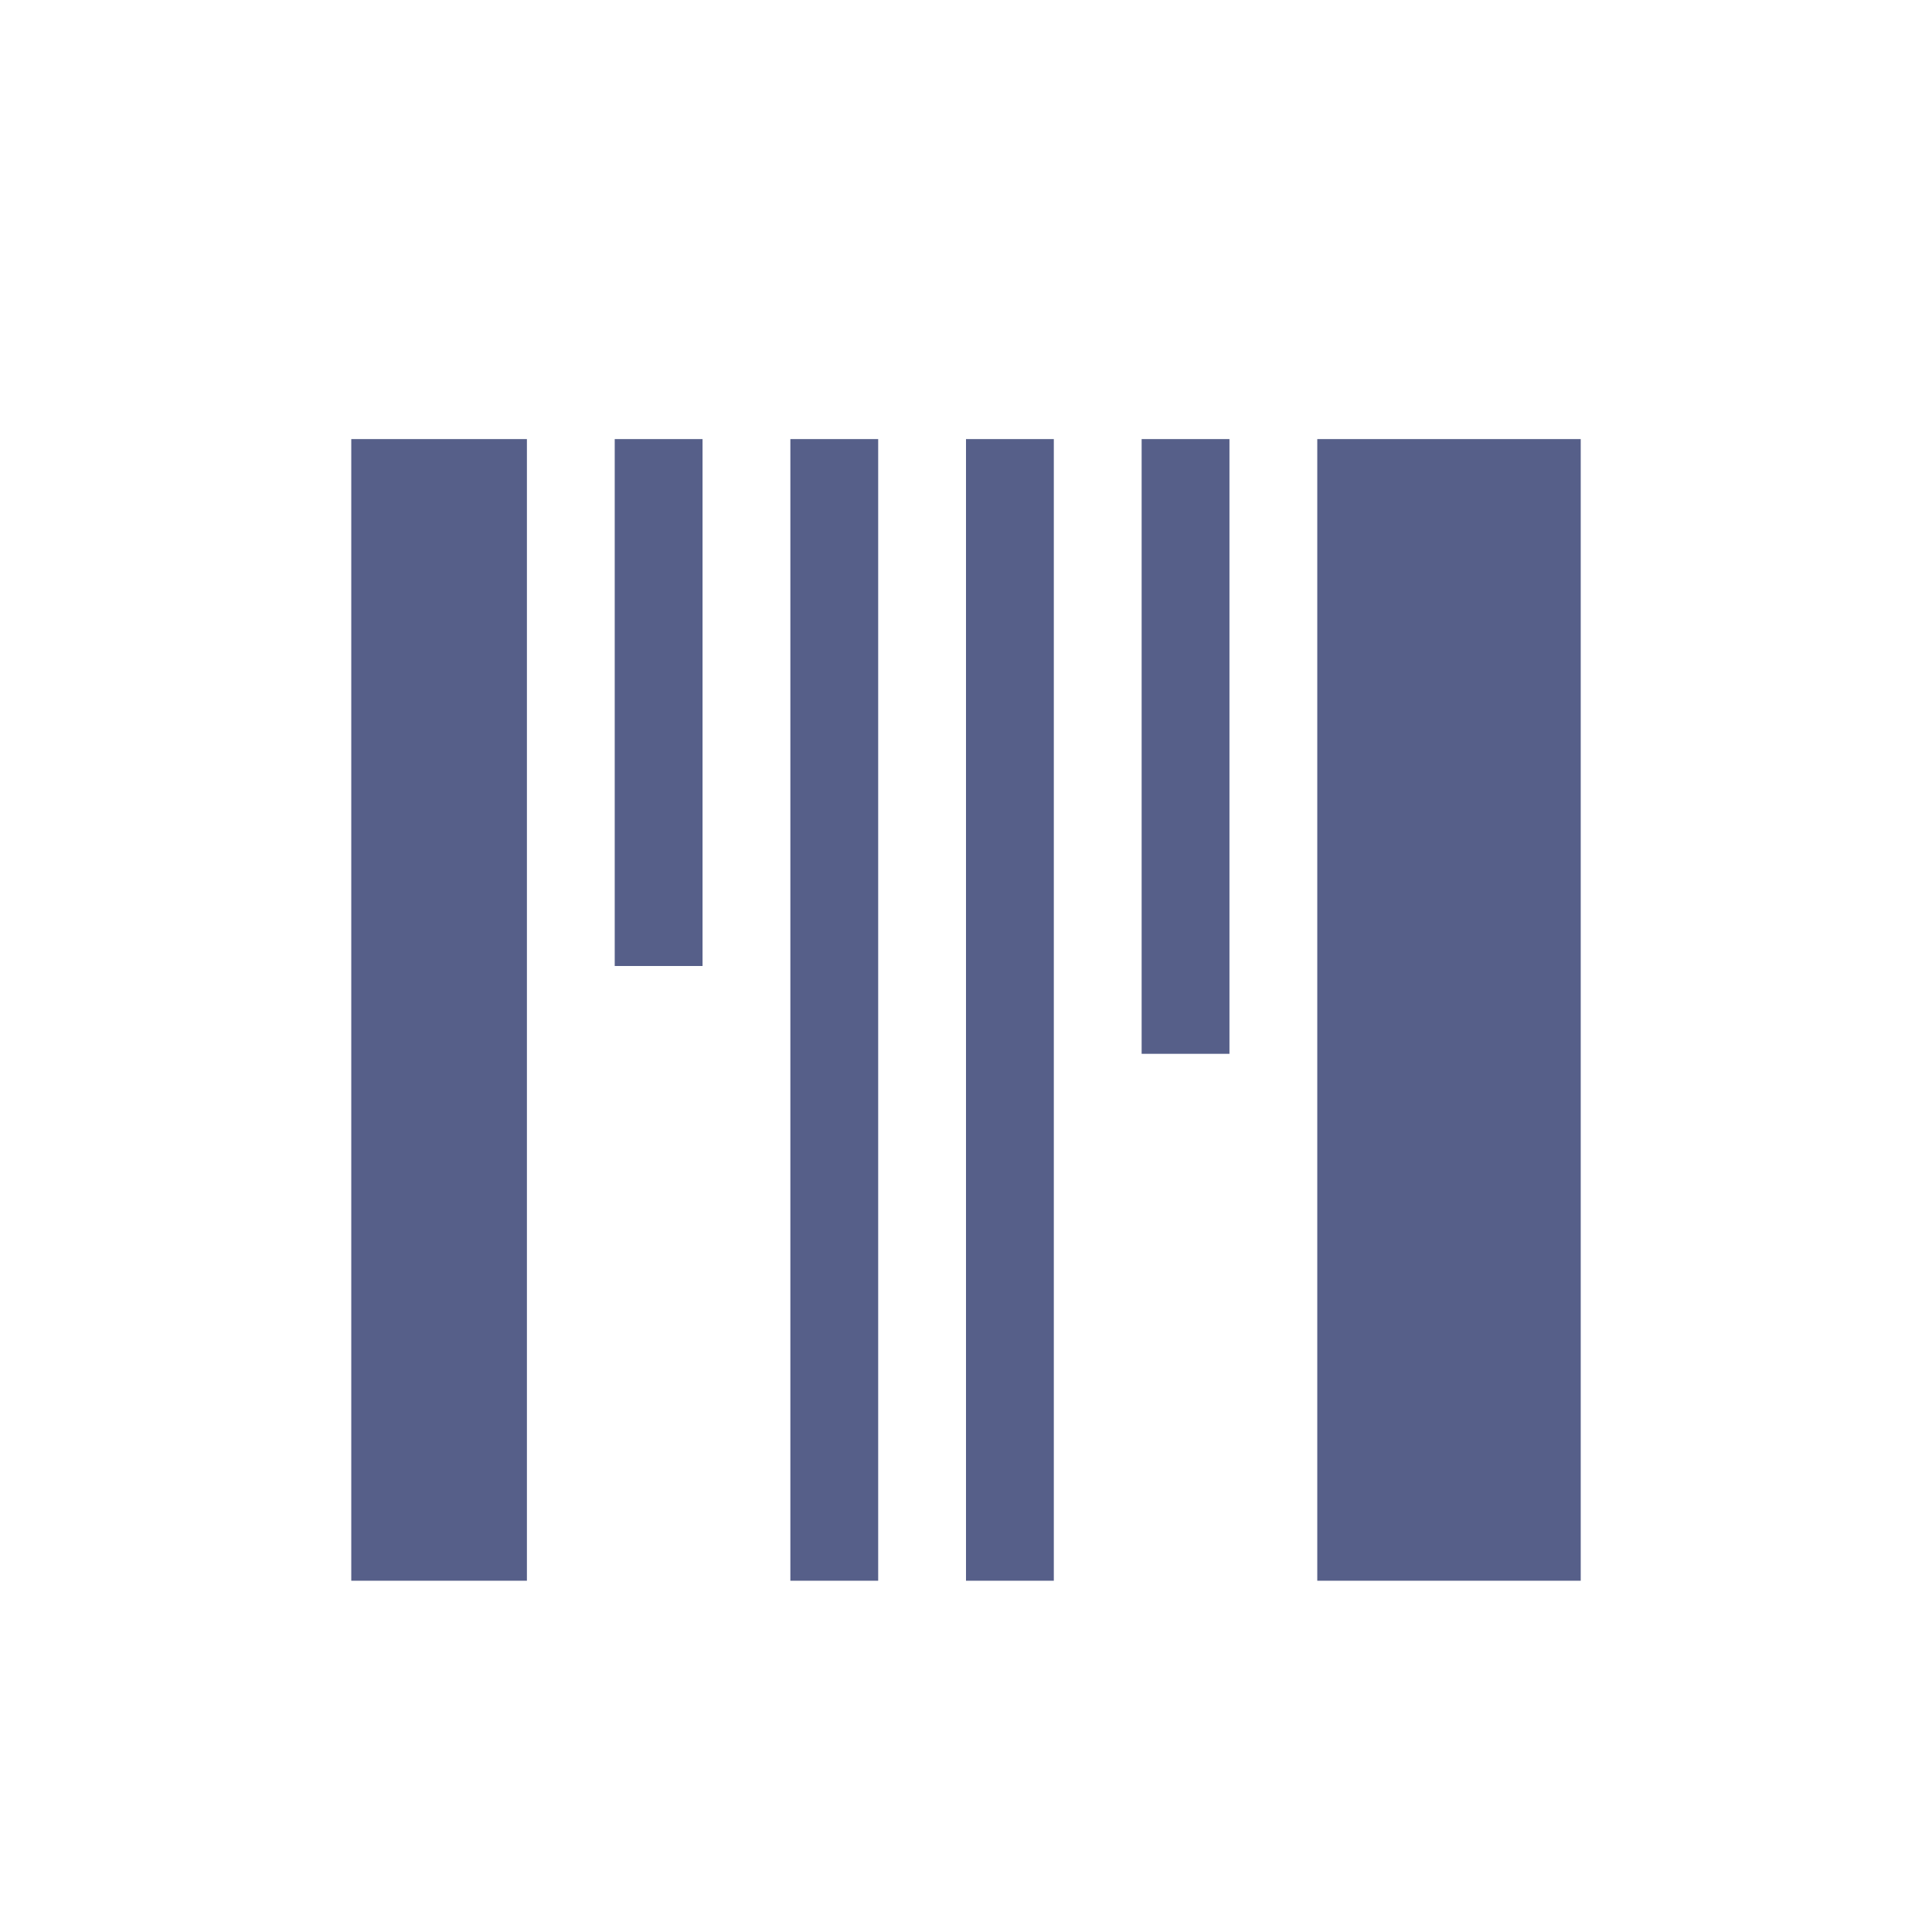 <svg xmlns="http://www.w3.org/2000/svg" width="22" height="22" version="1.1">
 <defs>
  <style id="current-color-scheme" type="text/css">
   .ColorScheme-Text { color:#565f89; } .ColorScheme-Highlight { color:#4285f4; } .ColorScheme-NeutralText { color:#ff9800; } .ColorScheme-PositiveText { color:#4caf50; } .ColorScheme-NegativeText { color:#f44336; }
  </style>
 </defs>
 <g transform="translate(3,3)">
  <path style="fill:currentColor" class="ColorScheme-Text" d="M 1,2 V 15 H 3 V 2 Z M 4,2 V 8 H 5 V 2 Z M 6,2 V 15 H 7 V 2 Z M 8,2 V 15 H 9 V 2 Z M 10,2 V 9 H 11 V 2 Z M 12,2 V 15 H 15 V 2 Z"/>
 </g>
</svg>

